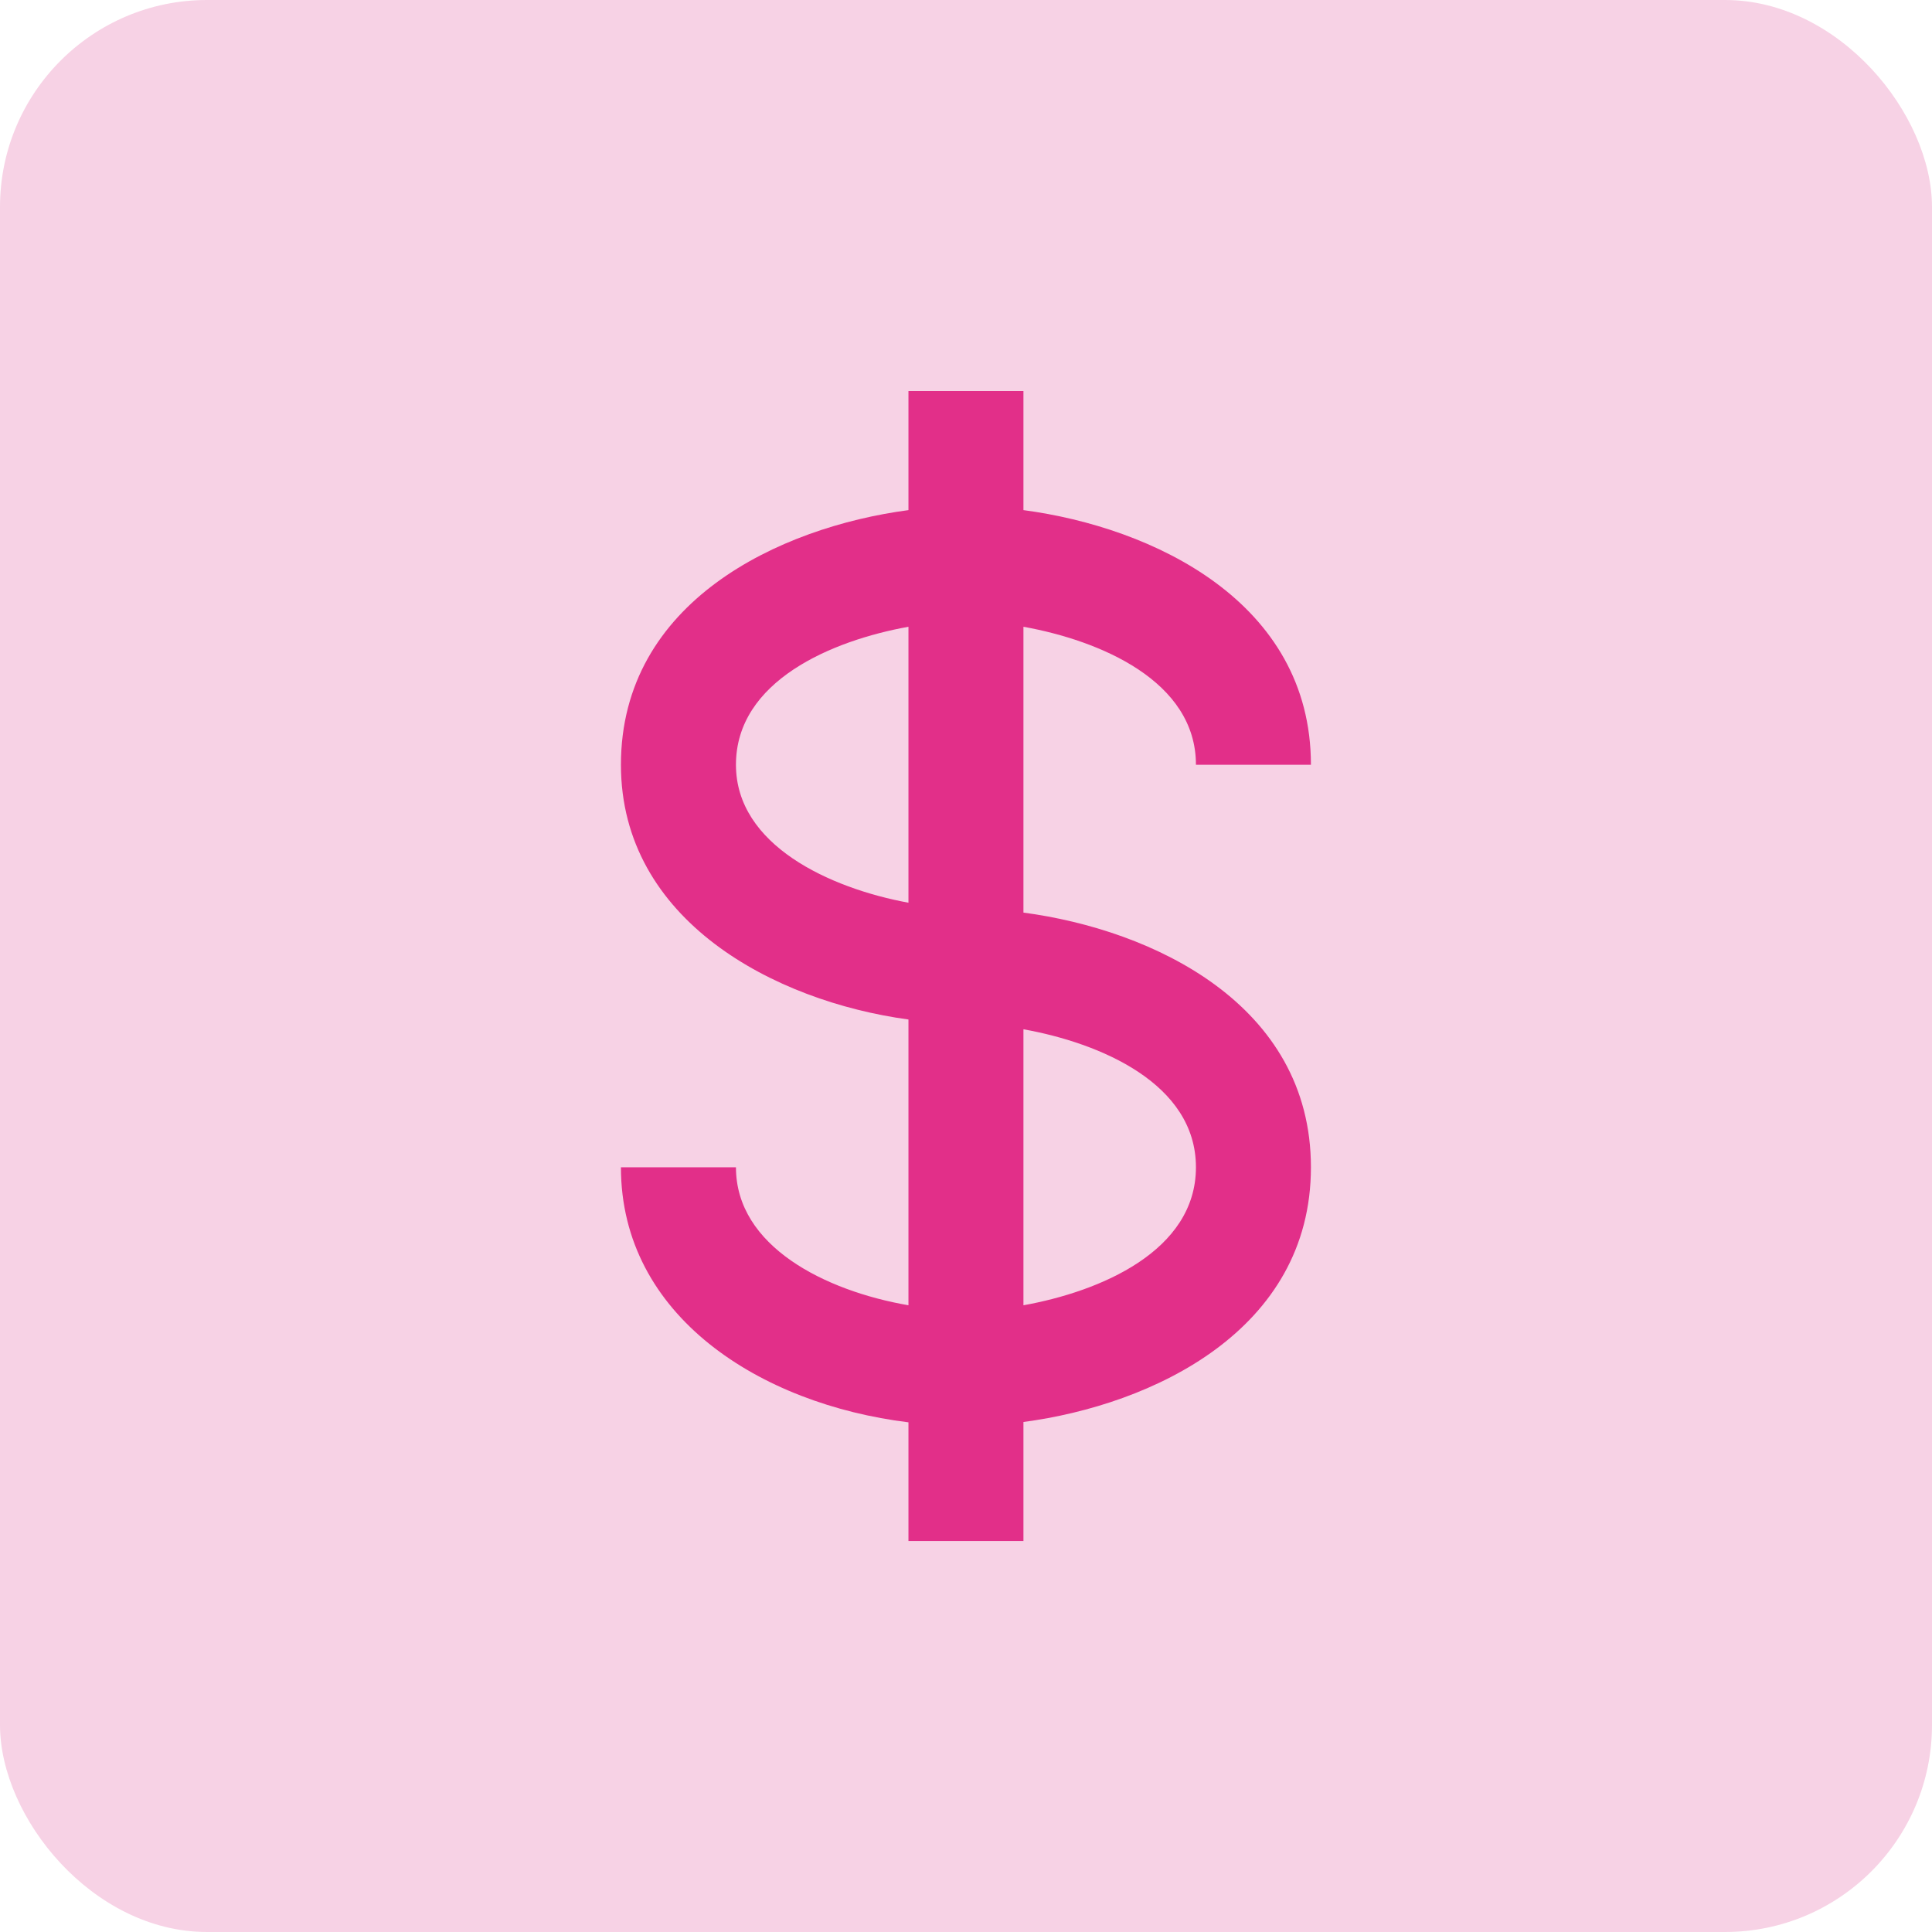 <svg width="56" height="56" viewBox="0 0 56 56" fill="none" xmlns="http://www.w3.org/2000/svg">
<rect width="56" height="56" rx="6" fill="#f7d2e5"/>
<path d="M34.665 22.167H37.998C37.998 17.439 33.407 15.282 29.665 14.786V11.334H26.332V14.786C22.59 15.282 17.998 17.439 17.998 22.167C17.998 26.677 22.442 29.022 26.332 29.551V37.834C23.919 37.416 21.332 36.127 21.332 33.834H17.998C17.998 38.149 22.04 40.699 26.332 41.227V44.667H29.665V41.217C33.407 40.721 37.998 38.562 37.998 33.834C37.998 29.106 33.407 26.949 29.665 26.452V18.167C31.882 18.566 34.665 19.736 34.665 22.167ZM21.332 22.167C21.332 19.736 24.115 18.566 26.332 18.167V26.166C24.047 25.744 21.332 24.496 21.332 22.167ZM34.665 33.834C34.665 36.266 31.882 37.436 29.665 37.834V29.834C31.882 30.232 34.665 31.402 34.665 33.834Z" fill="#E22F89"/>
</svg>
